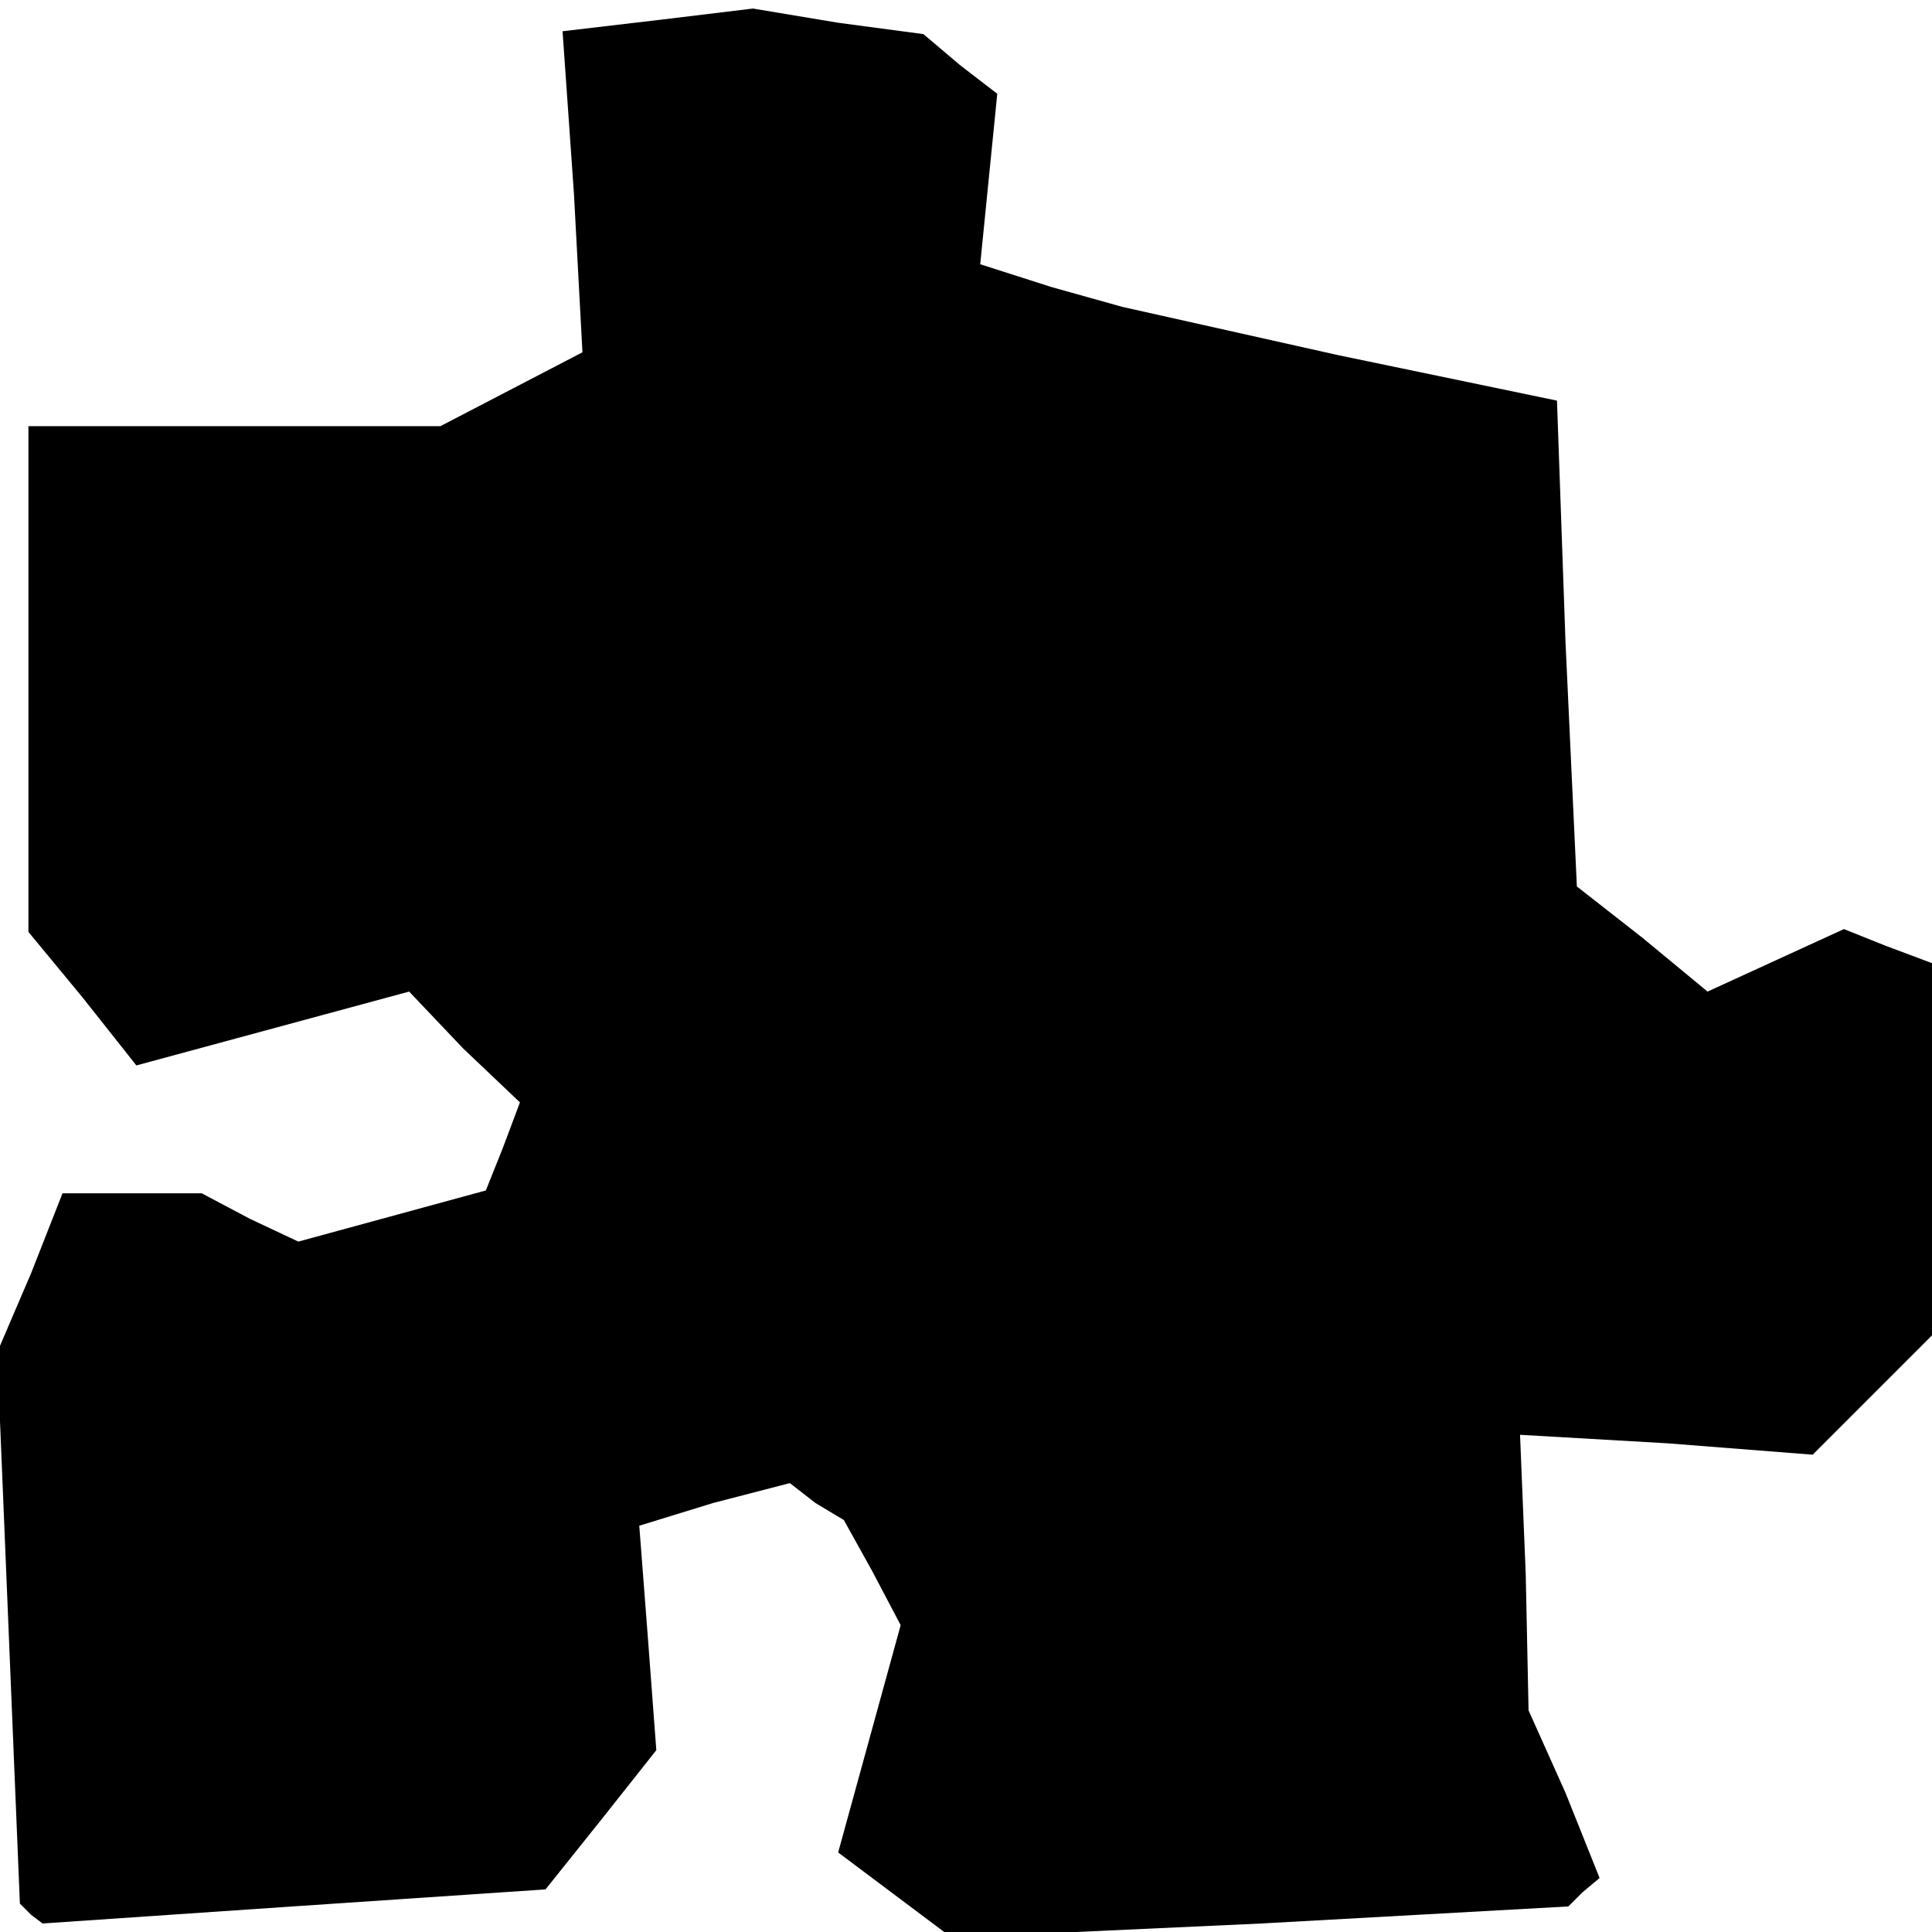 <?xml version="1.0" standalone="no"?>
<!DOCTYPE svg PUBLIC "-//W3C//DTD SVG 20010904//EN"
 "http://www.w3.org/TR/2001/REC-SVG-20010904/DTD/svg10.dtd">
<svg version="1.0" xmlns="http://www.w3.org/2000/svg"
 width="68pt" height="68pt" viewBox="0 0 68 68"
 preserveAspectRatio="xMidYMid meet">
<g transform="translate(0,68) scale(0.1,-0.1)"
fill="#000000" stroke="none">
<path d="M232 673 l-34 -4 4 -57 3 -56 -25 -13 -25 -13 -72 0 -73 0 0 -89 0
-89 19 -23 19 -24 48 13 48 13 19 -20 20 -19 -6 -16 -6 -15 -33 -9 -33 -9 -17
8 -17 9 -24 0 -25 0 -11 -28 -12 -28 4 -97 4 -97 4 -4 4 -3 88 6 89 6 20 25
19 24 -3 40 -3 39 26 8 27 7 9 -7 10 -6 10 -18 10 -19 -11 -40 -11 -40 20 -15
20 -15 109 5 108 6 5 5 6 5 -12 30 -13 29 -1 48 -2 49 52 -3 51 -4 21 21 21
21 0 65 0 66 -16 6 -15 6 -24 -11 -24 -11 -23 19 -23 18 -4 86 -3 85 -77 16
-76 17 -25 7 -25 8 3 30 3 30 -13 10 -13 11 -30 4 -30 5 -33 -4z"/>
</g>
</svg>

